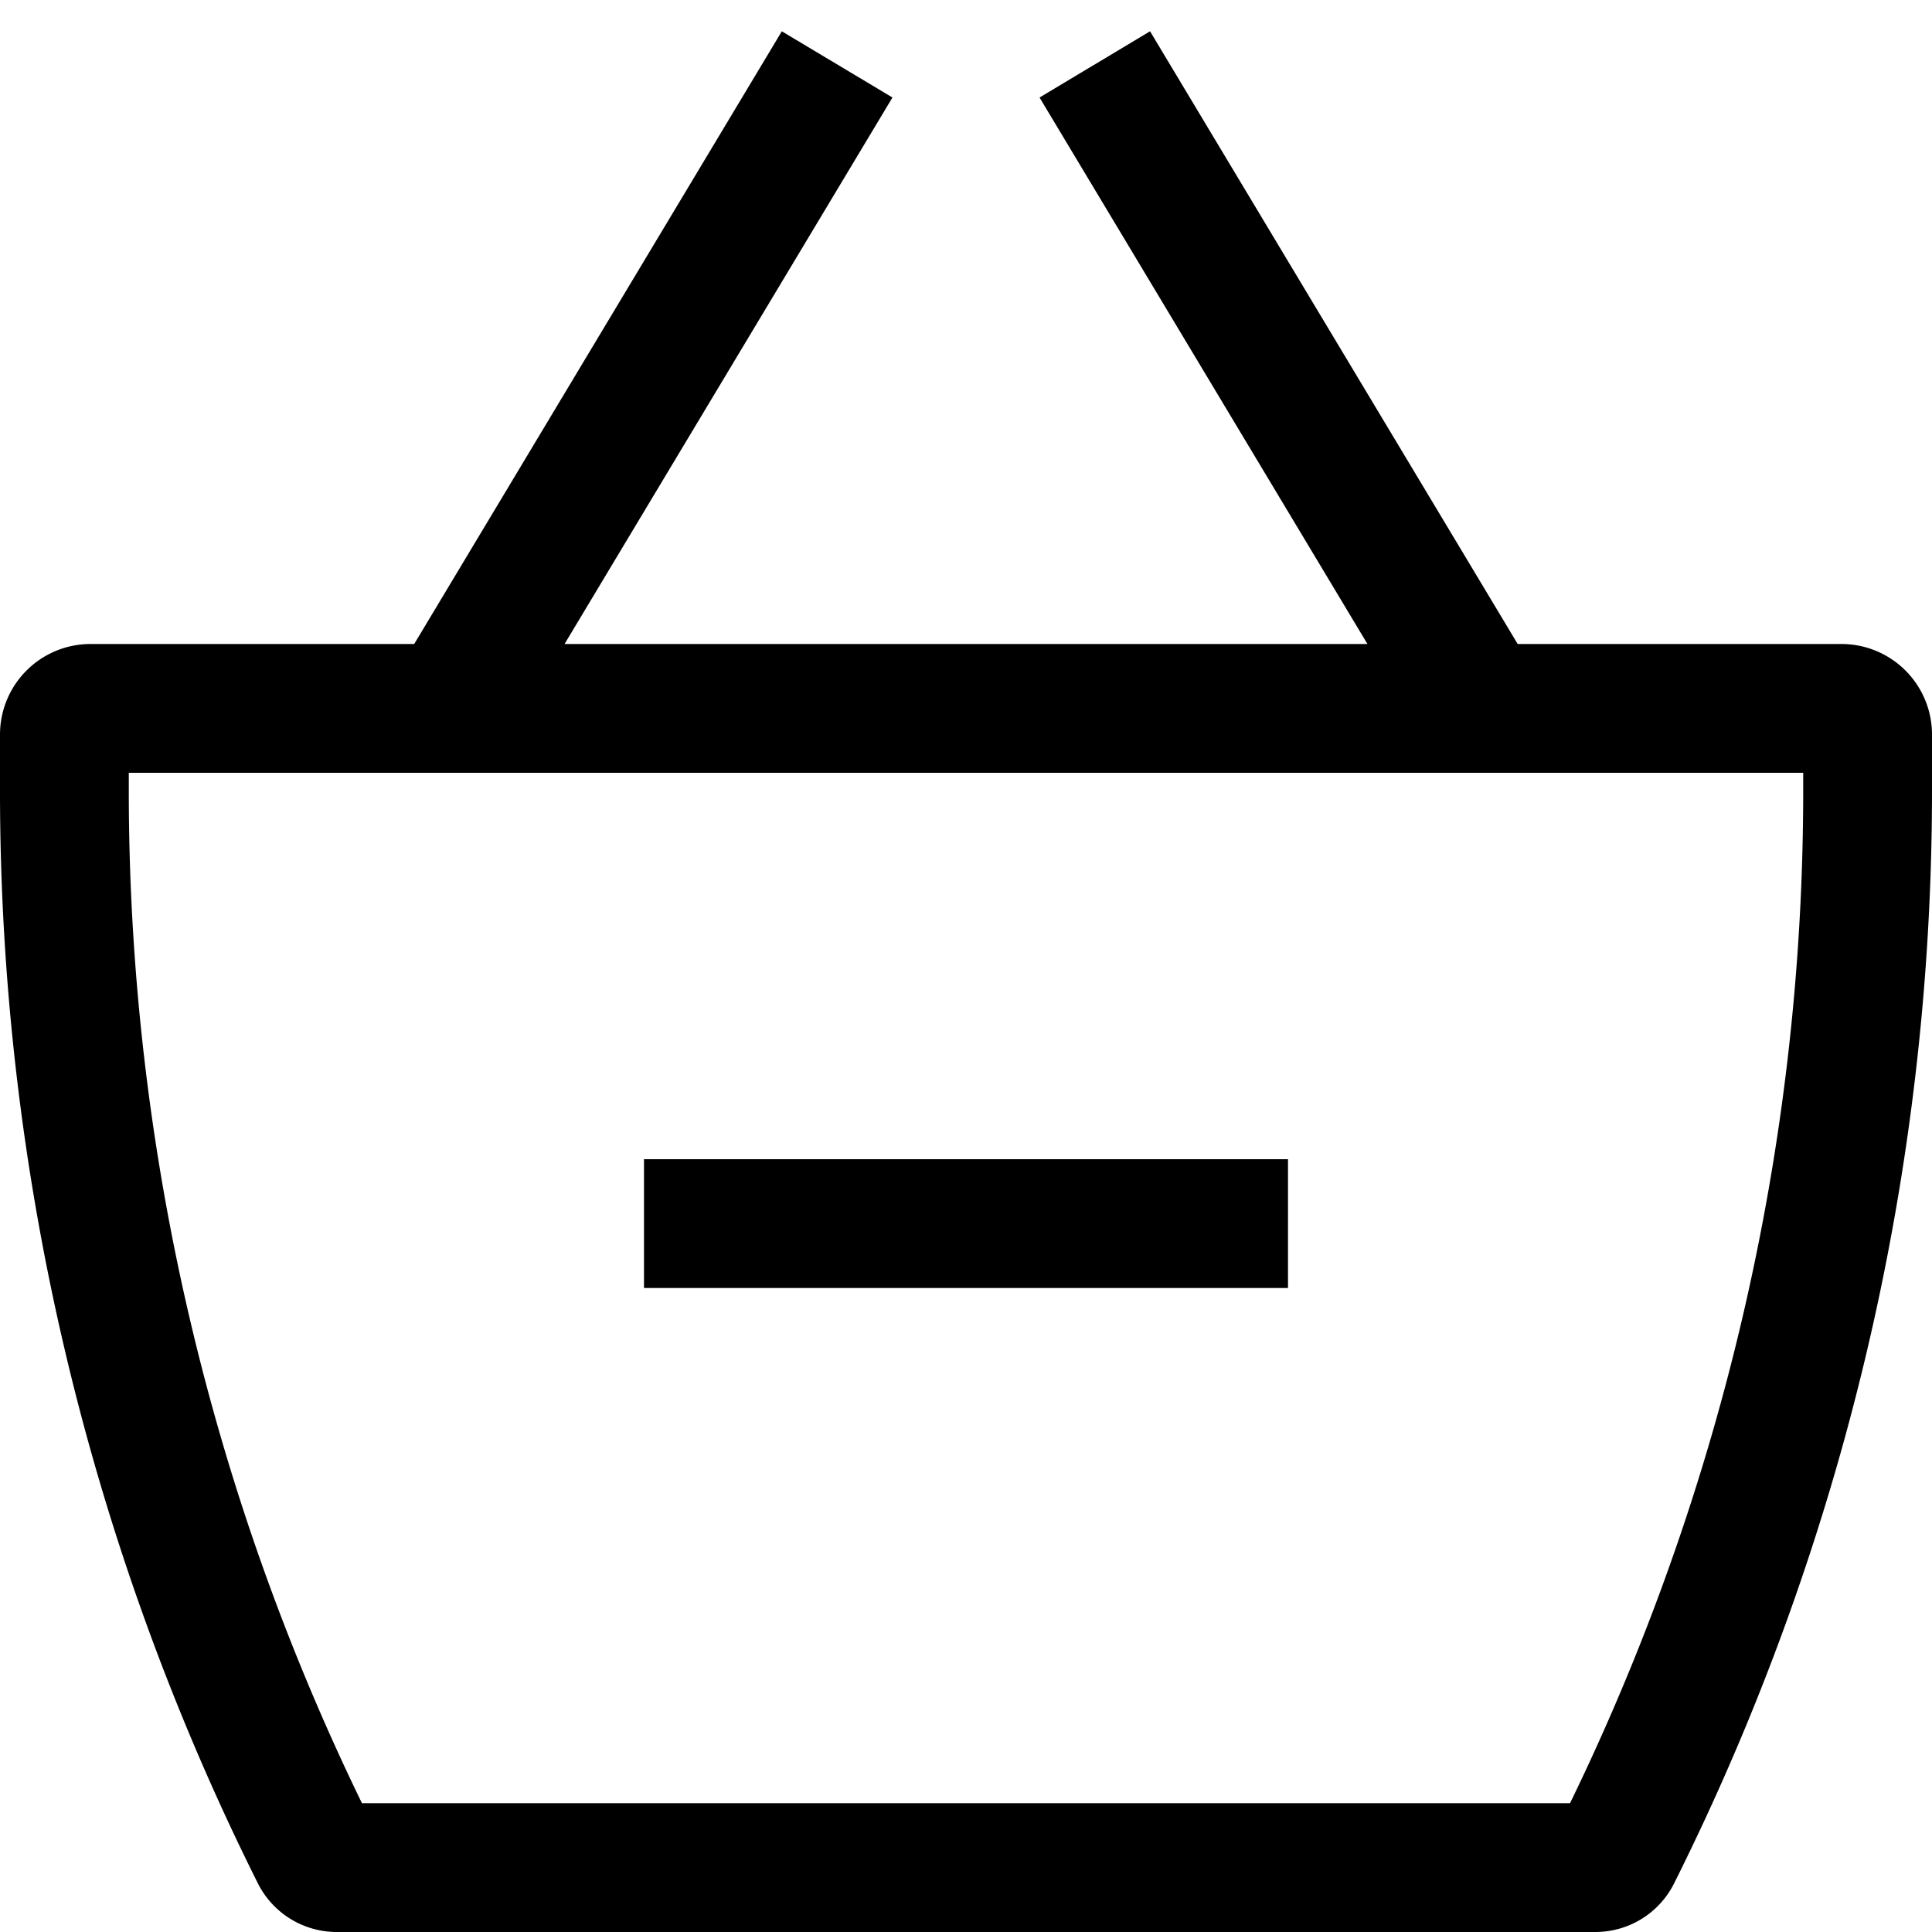 <svg viewBox="0 0 15 15" fill="none" xmlns="http://www.w3.org/2000/svg" height="1em" width="1em">
  <path d="m2.449 14.398.447-.224-.447.224Zm10.102 0 .447.224-.447-.224ZM.703 6h13.594V5H.703v1ZM14 5.703v.439h1v-.439h-1ZM12.386 14H2.614v1h9.772v-1ZM1 6.142v-.439H0v.439h1Zm1.896 8.032A17.96 17.96 0 0 1 1 6.142H0c0 2.944.685 5.847 2.002 8.48l.894-.448ZM2.614 14c.12 0 .229.068.282.174l-.894.448a.685.685 0 0 0 .612.378v-1Zm9.49.174a.315.315 0 0 1 .282-.174v1c.26 0 .496-.146.612-.378l-.894-.448ZM14 6.142c0 2.788-.65 5.538-1.896 8.032l.894.448A18.96 18.96 0 0 0 15 6.142h-1ZM14.297 6A.297.297 0 0 1 14 5.703h1A.703.703 0 0 0 14.297 5v1ZM.703 5A.703.703 0 0 0 0 5.703h1A.297.297 0 0 1 .703 6V5Zm3.226.757 3-5L6.07.243l-3 5 .858.514Zm4.142-5 3 5 .858-.514-3-5-.858.514ZM5 10h5V9H5v1Z" fill="#000"/>
</svg>
